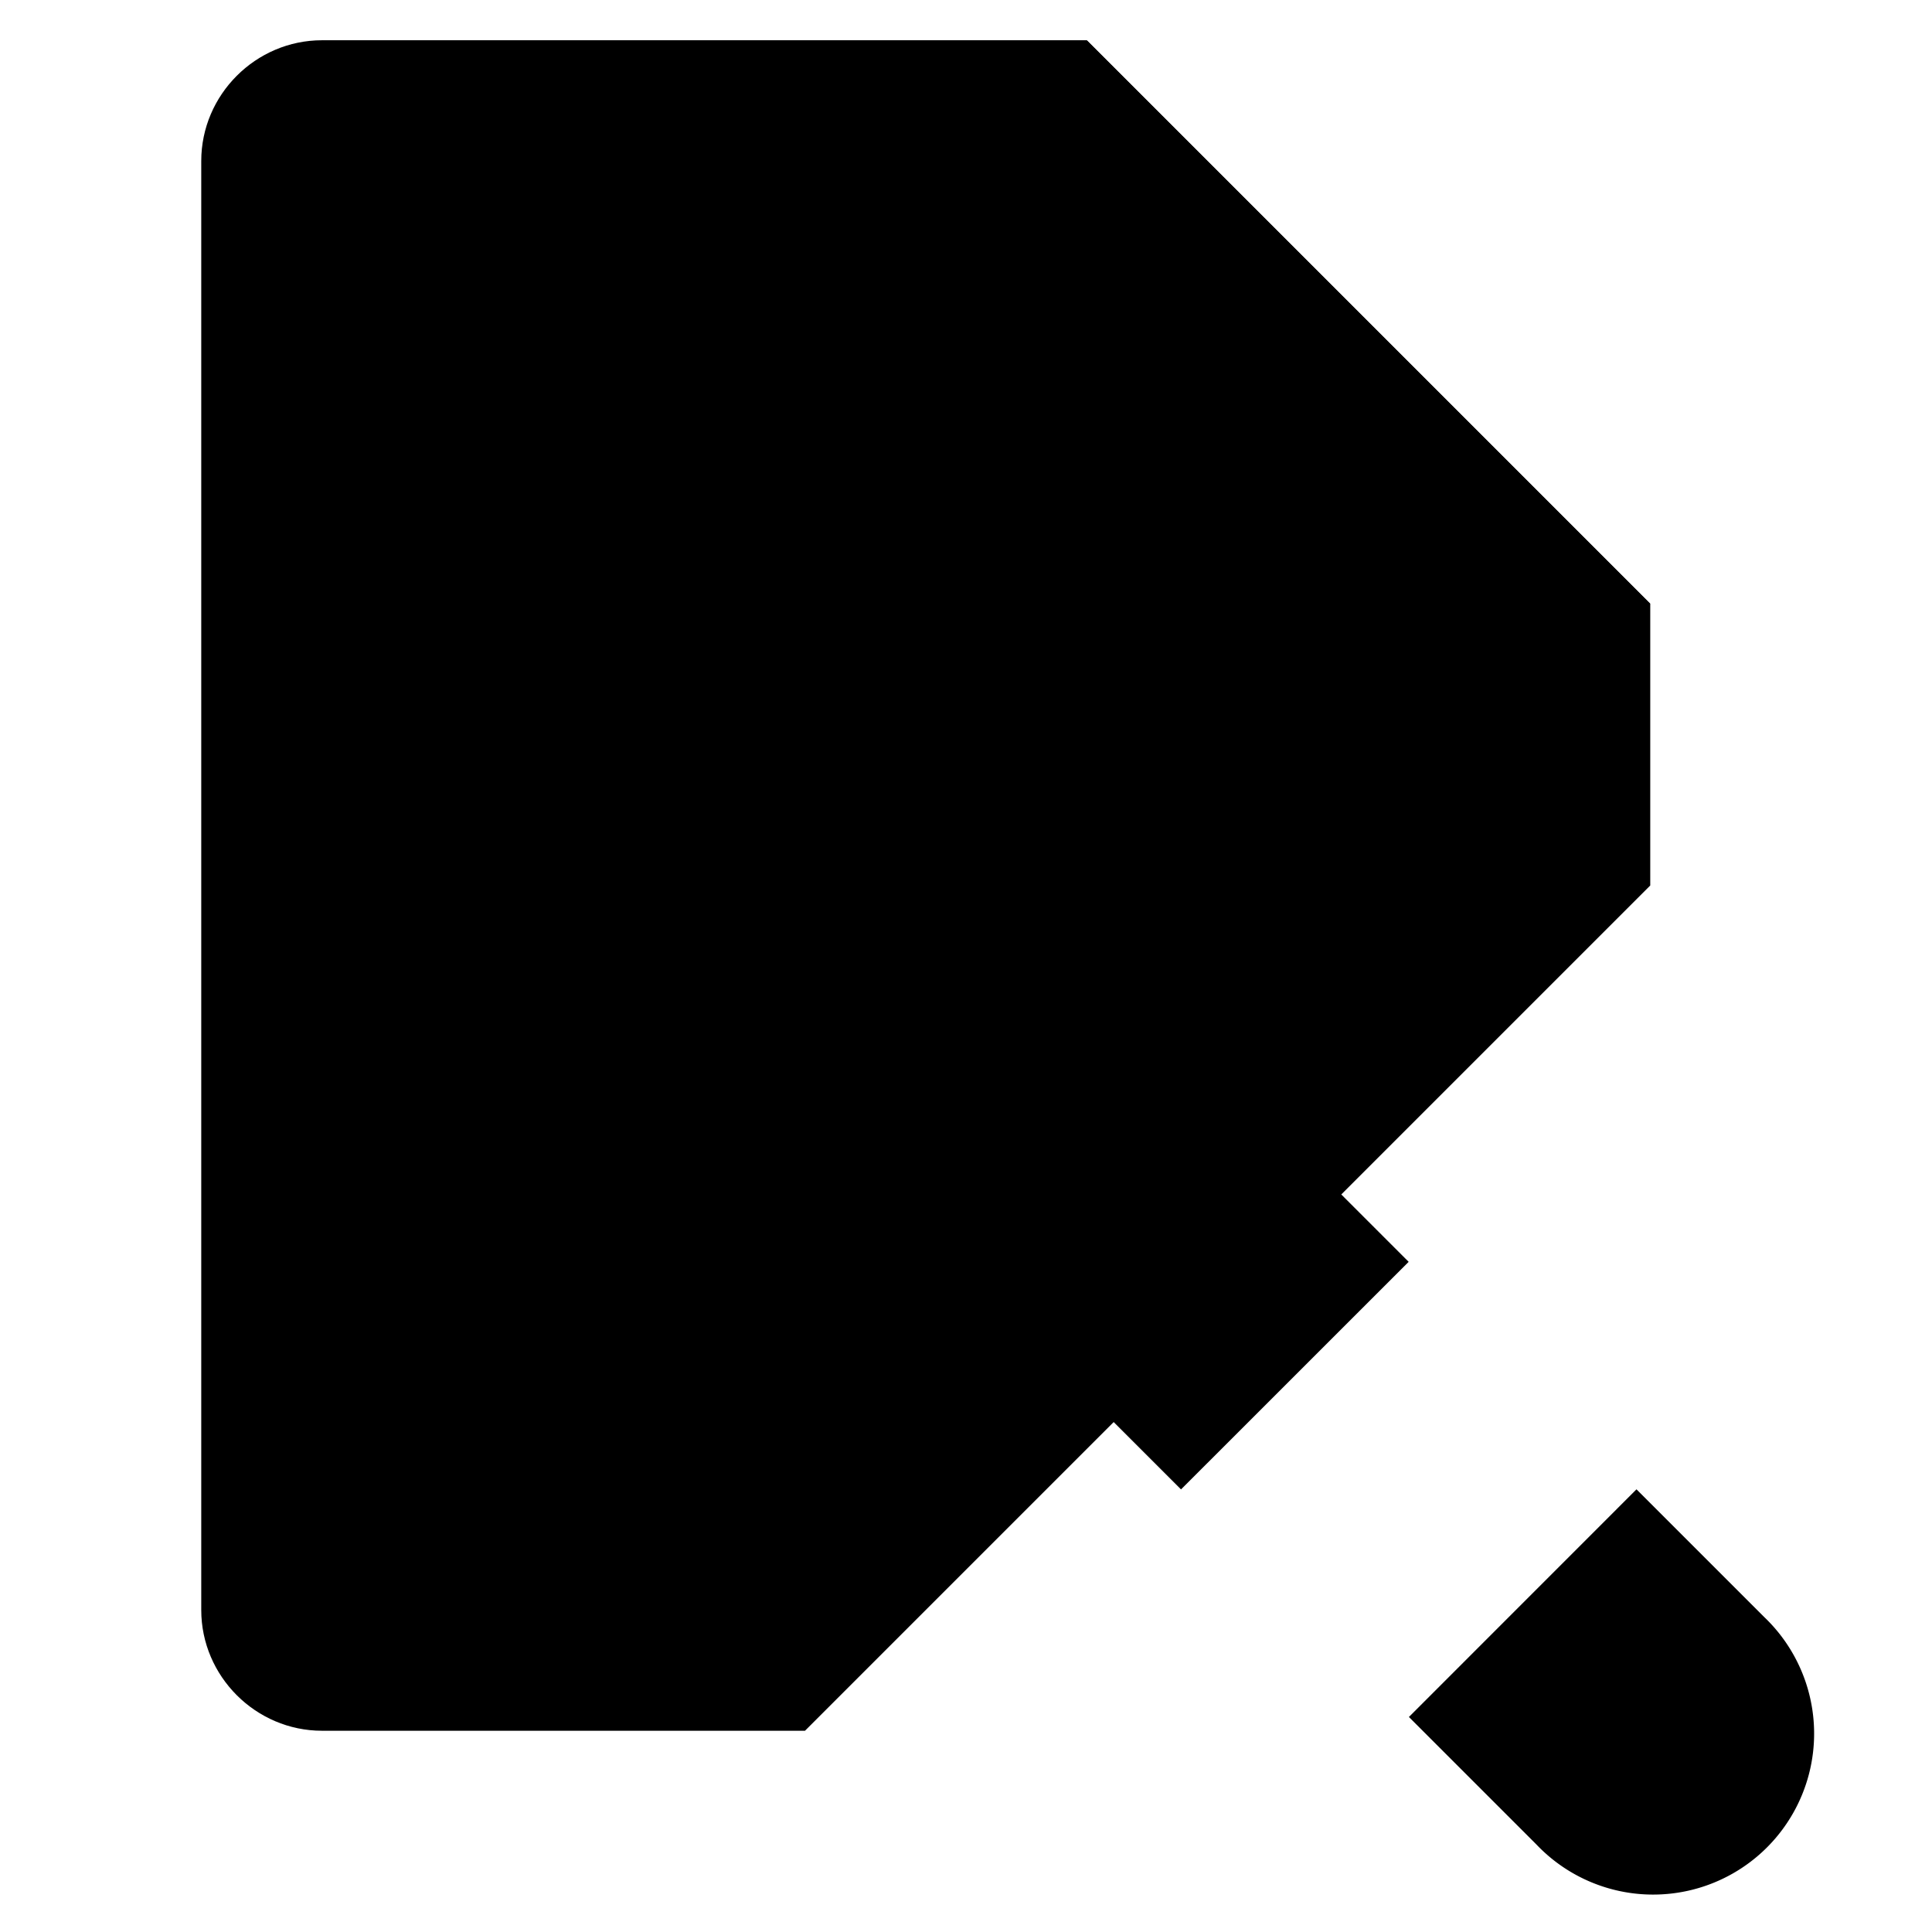 <svg xmlns="http://www.w3.org/2000/svg" width="24" height="24">
    <path d="M10 21.5H4c-.823 0-1.5-.677-1.5-1.5V2c0-.823.677-1.5 1.5-1.5h9.5l7 7V11"/>
    <path d="M20.5 7.5H15c-.823 0-1.5-.677-1.5-1.5V.5m1.666 15.668l4.665 4.665m-2.329.496l1.584 1.584a2 2 0 102.827-2.828l-1.584-1.584m-2.83-2.826l-1.587-1.587a2 2 0 00-2.828 2.827l1.587 1.587"/>
</svg>
